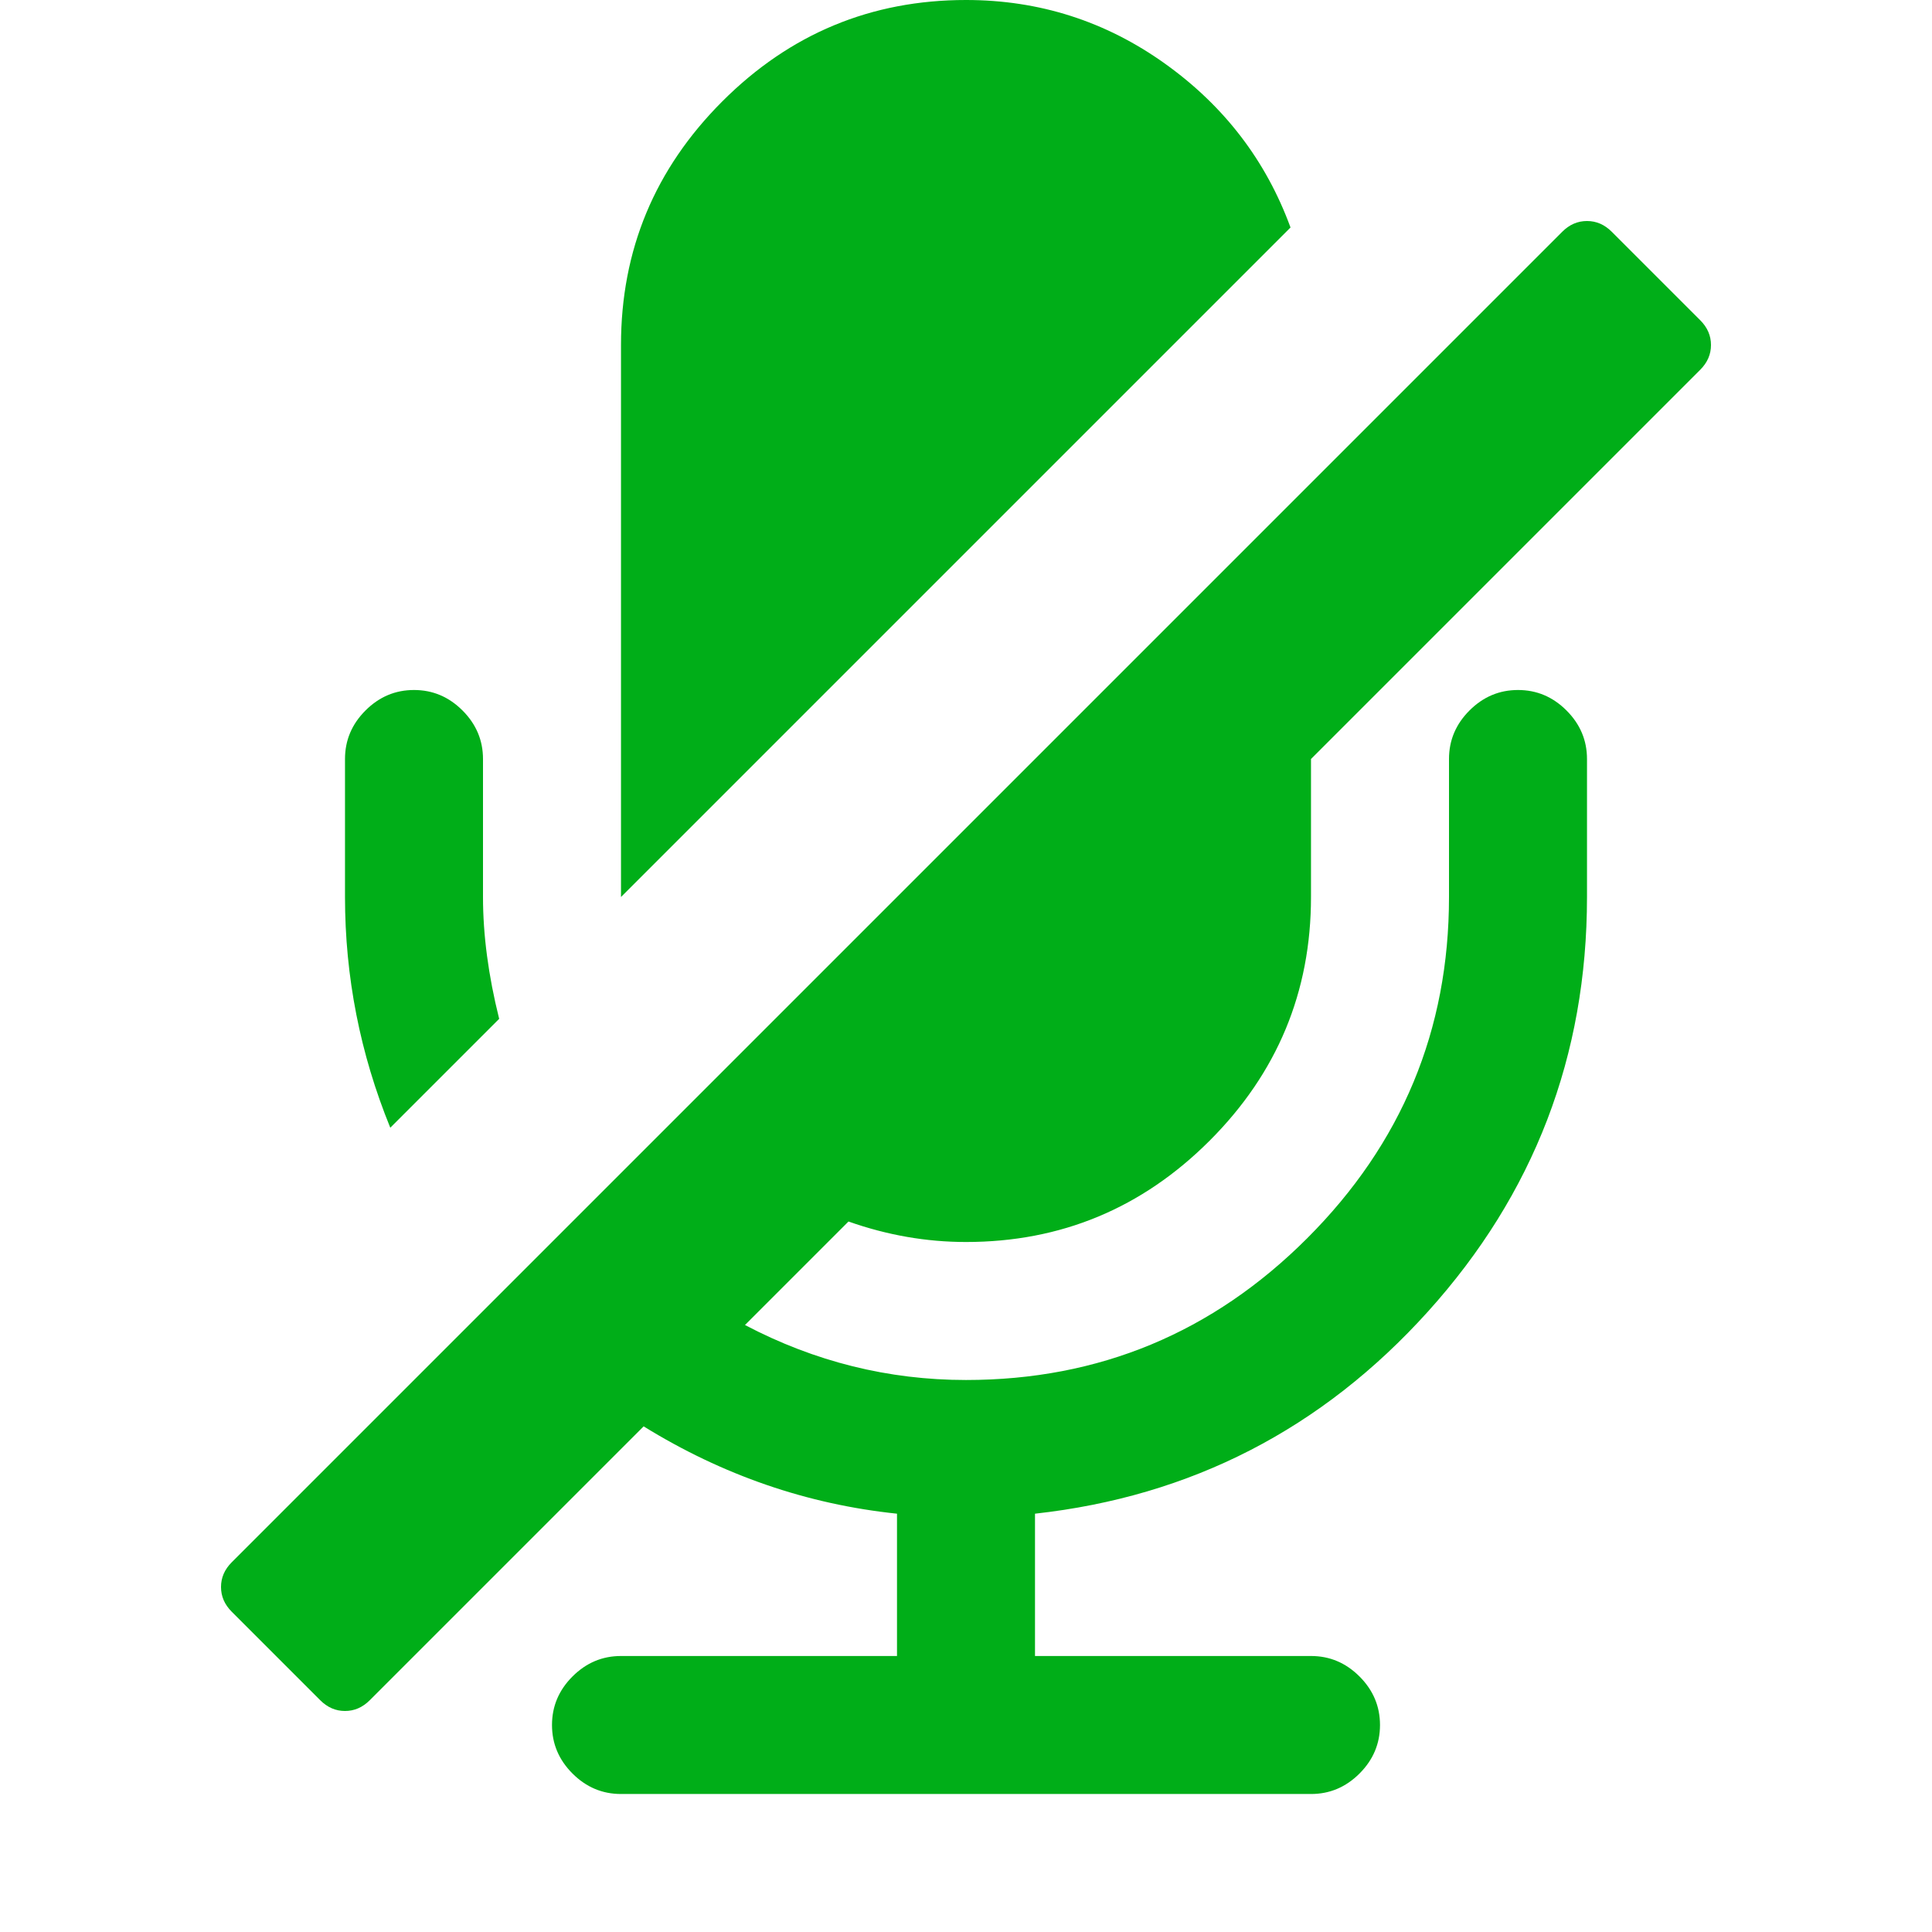 <?xml version="1.0" encoding="utf-8"?>
<!-- Generator: Adobe Illustrator 21.1.0, SVG Export Plug-In . SVG Version: 6.00 Build 0)  -->
<svg version="1.1" id="Layer_1" xmlns="http://www.w3.org/2000/svg" xmlns:xlink="http://www.w3.org/1999/xlink" x="0px" y="0px"
	 viewBox="0 0 1792 1792" style="enable-background:new 0 0 1792 1792;" xml:space="preserve">
<style type="text/css">
	.st0{fill:#00AE18;}
</style>
<path class="st0" d="M463,945l-101,101c-28-68.7-42-140-42-214V704c0-17.3,6.3-32.3,19-45s27.7-19,45-19s32.3,6.3,45,19
	s19,27.7,19,45v128C448,867.3,453,905,463,945z M1577,343l-361,361v128c0,88-31.3,163.3-94,226s-138,94-226,94
	c-36.7,0-73-6.3-109-19l-96,96c64.7,34,133,51,205,51c123.3,0,228.8-43.8,316.5-131.5S1344,955.3,1344,832V704
	c0-17.3,6.3-32.3,19-45s27.7-19,45-19s32.3,6.3,45,19s19,27.7,19,45v128c0,147.3-49.2,275.5-147.5,384.5S1104.7,1388,960,1404v132
	h256c17.3,0,32.3,6.3,45,19s19,27.7,19,45s-6.3,32.3-19,45s-27.7,19-45,19H576c-17.3,0-32.3-6.3-45-19s-19-27.7-19-45
	s6.3-32.3,19-45s27.7-19,45-19h256v-132c-83.3-8.7-161.7-35.7-235-81l-254,254c-6.7,6.7-14.3,10-23,10s-16.3-3.3-23-10l-82-82
	c-6.7-6.7-10-14.3-10-23s3.3-16.3,10-23L1449,215c6.7-6.7,14.3-10,23-10s16.3,3.3,23,10l82,82c6.7,6.7,10,14.3,10,23
	S1583.7,336.3,1577,343z M1197,211L576,832V320c0-88,31.3-163.3,94-226S808,0,896,0c68,0,129.5,19.7,184.5,59S1174.3,149,1197,211z"
	/>
</svg>
